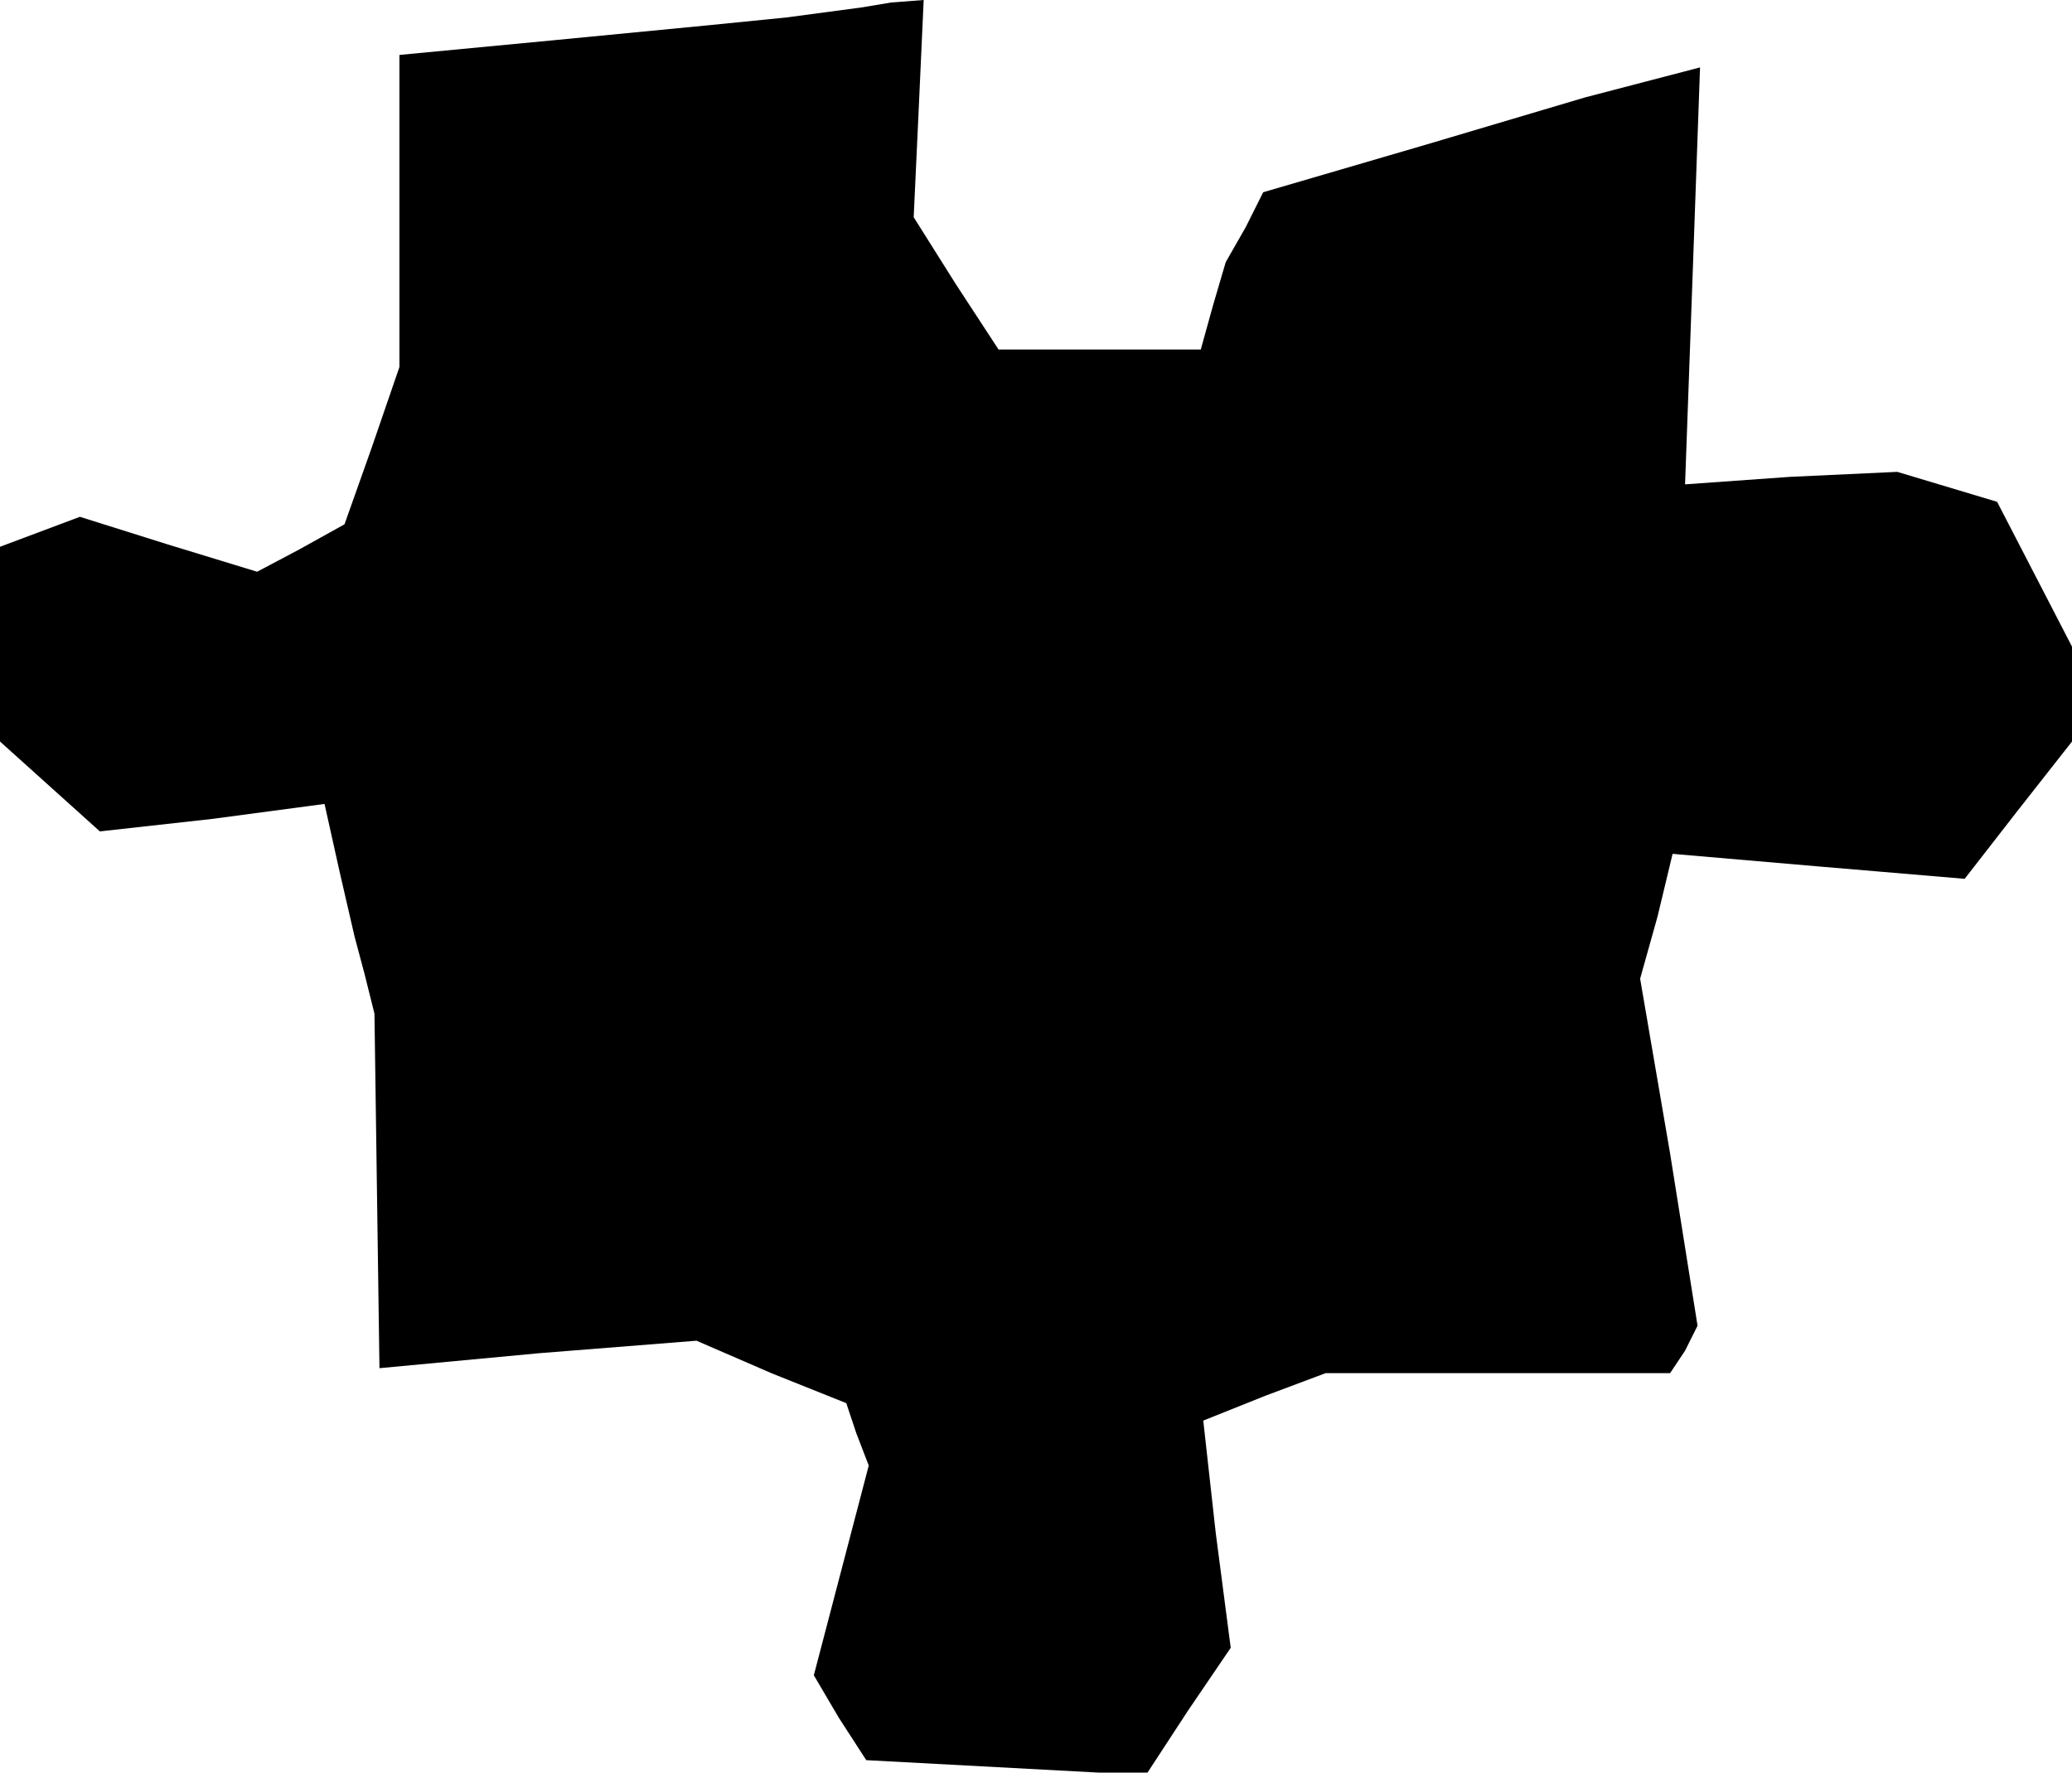 <?xml version="1.0" standalone="no"?>
<!DOCTYPE svg PUBLIC "-//W3C//DTD SVG 20010904//EN"
 "http://www.w3.org/TR/2001/REC-SVG-20010904/DTD/svg10.dtd">
<svg version="1.0" xmlns="http://www.w3.org/2000/svg"
 width="83pt" height="71pt" viewBox="0 0 83 71"
 preserveAspectRatio="xMidYMid meet">
<g transform="translate(0,71) scale(0.1,-0.1)"
fill="#000000" stroke="none">
<path d="M315 703 l-30 -3 -62 -6 -63 -6 0 -62 0 -63 -11 -32 -11 -31 -18 -10
-17 -9 -36 11 -35 11 -16 -6 -16 -6 0 -39 0 -39 20 -18 20 -18 45 5 45 6 6
-27 6 -26 4 -15 4 -16 1 -71 1 -71 64 6 63 5 30 -13 30 -12 4 -12 5 -13 -11
-42 -11 -42 10 -17 11 -17 56 -3 56 -3 17 26 17 25 -6 46 -5 45 25 10 24 9 69
0 69 0 6 9 5 10 -11 69 -12 70 7 25 6 25 58 -5 59 -5 21 27 22 28 0 19 0 19
-15 29 -15 29 -20 6 -20 6 -43 -2 -42 -3 3 83 3 84 -23 -6 -23 -6 -64 -19 -65
-19 -7 -14 -8 -14 -5 -17 -5 -18 -40 0 -41 0 -17 26 -17 27 2 43 2 44 -13 -1
-12 -2 -30 -4z"/>
</g>
</svg>
